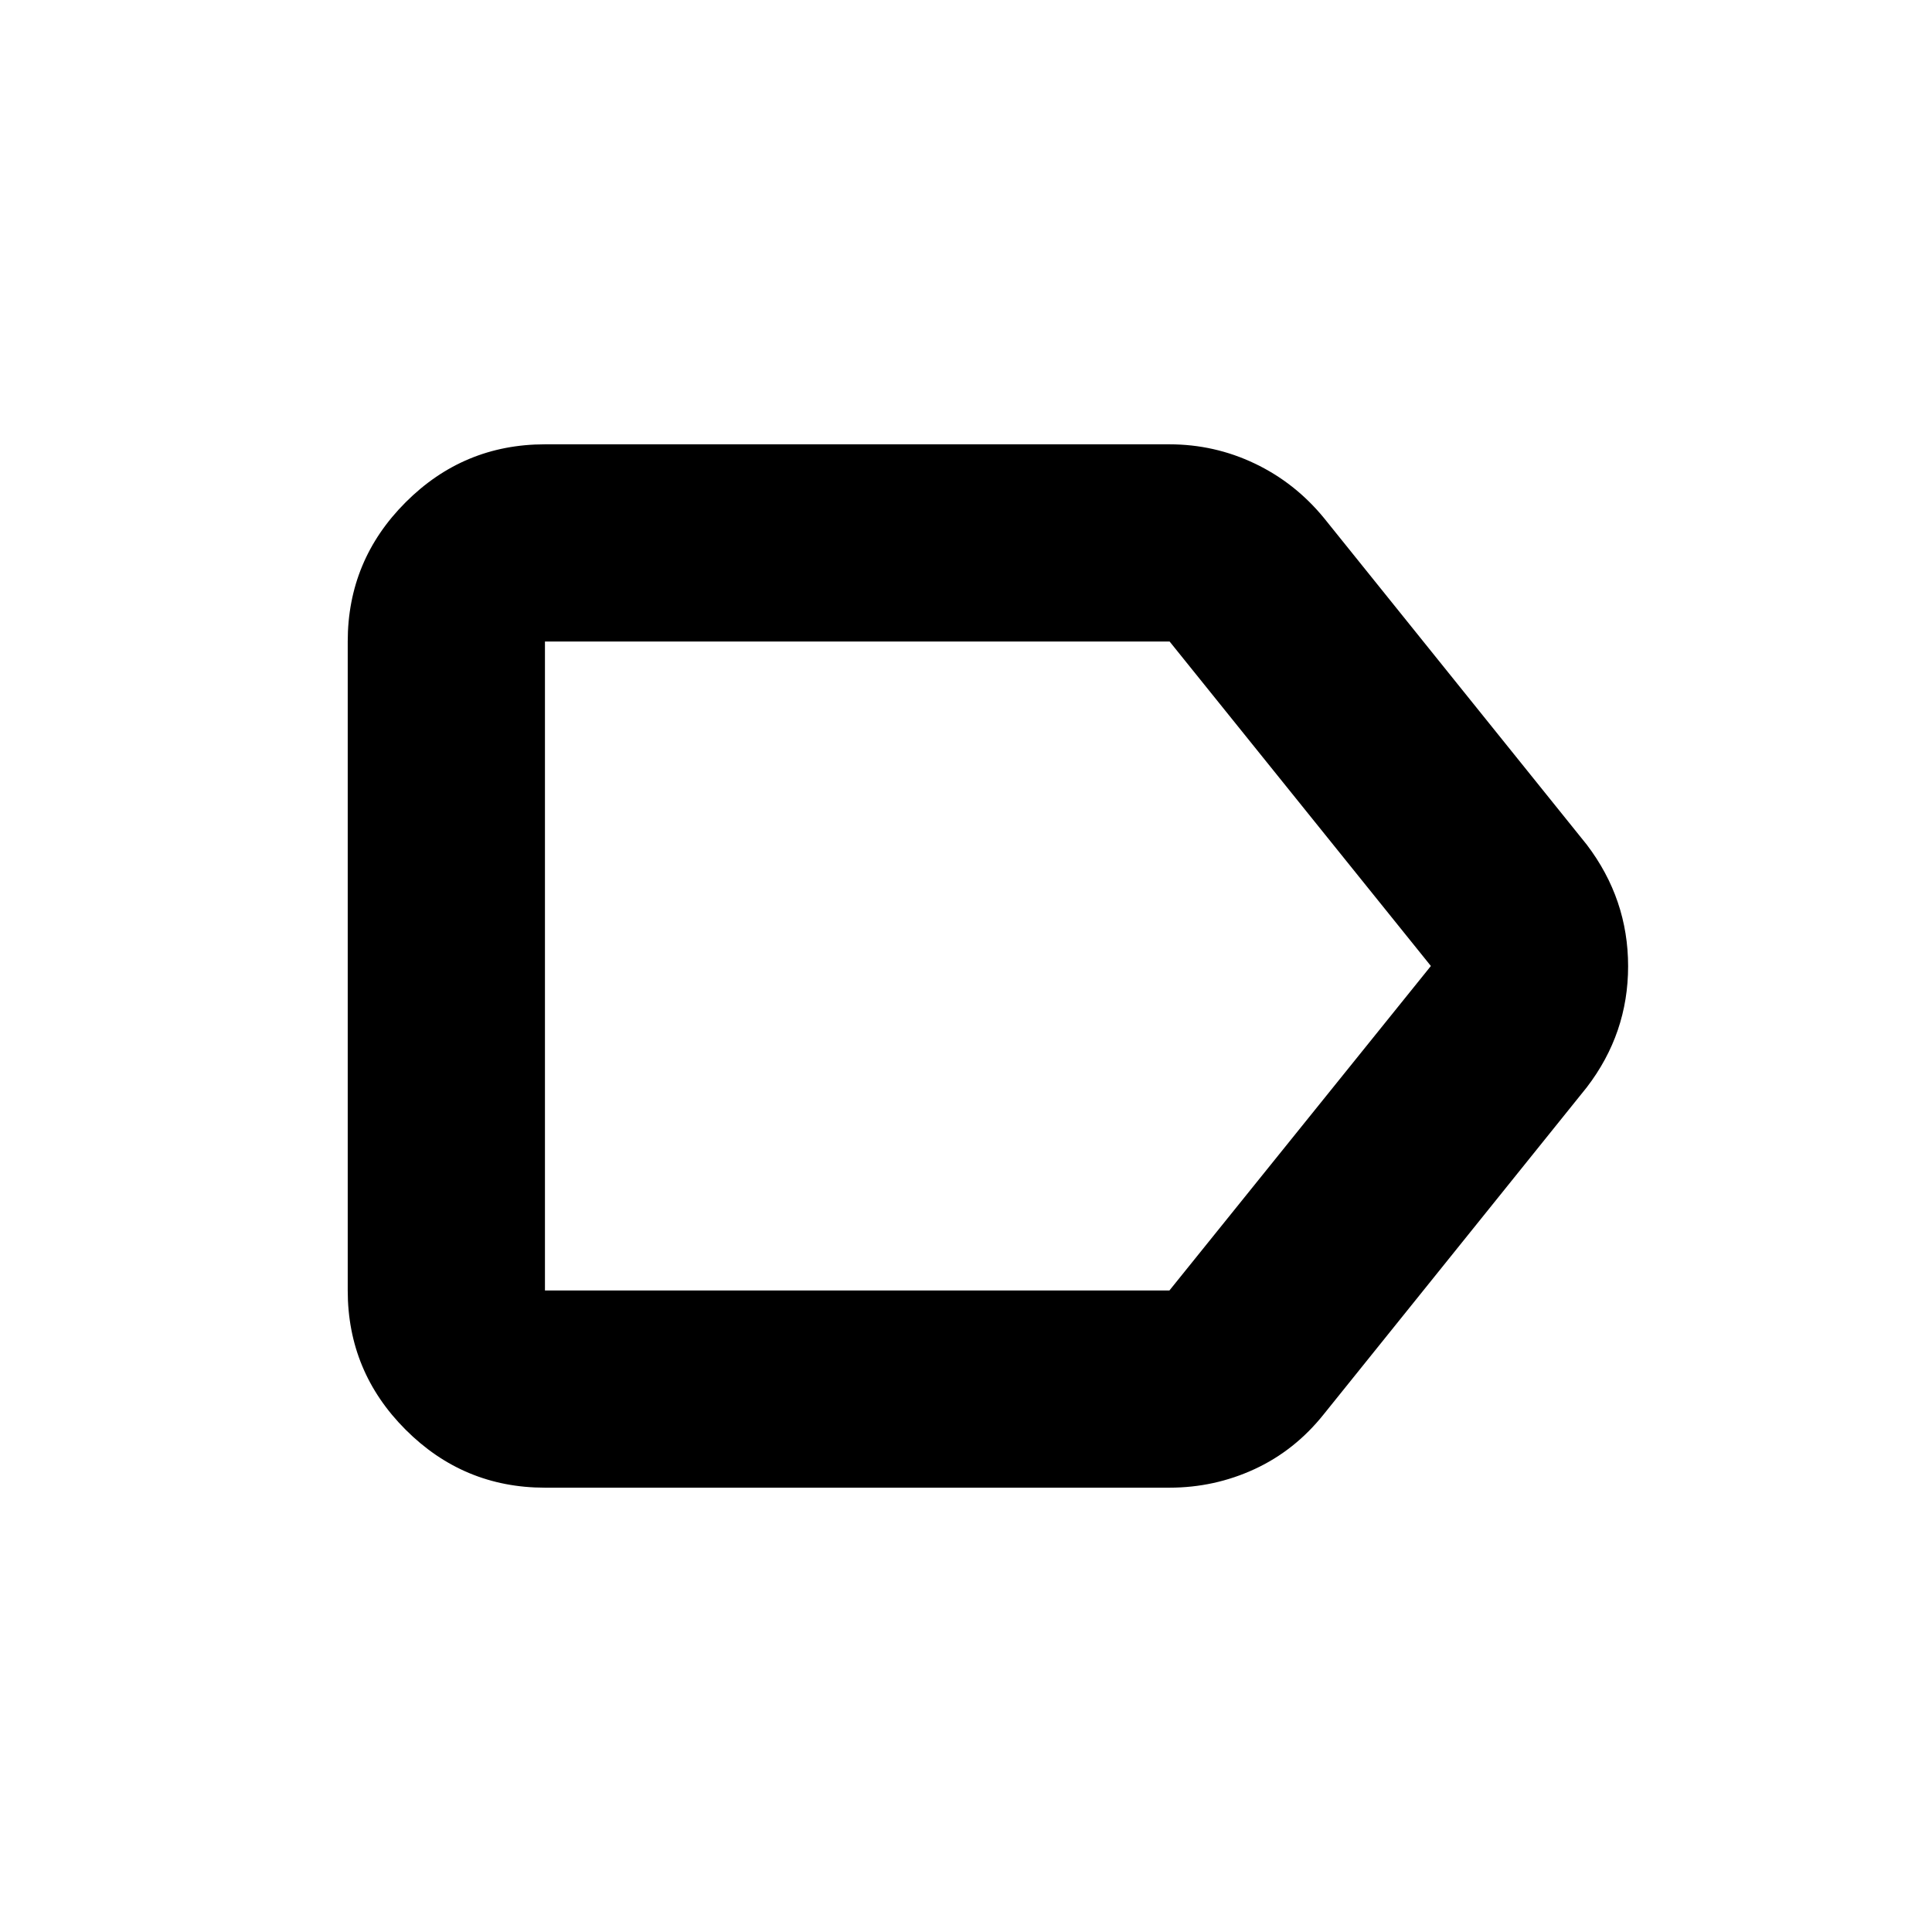<svg xmlns="http://www.w3.org/2000/svg" height="20" viewBox="0 -960 960 960" width="20"><path d="M788.479-419.738 657.87-257.391q-14.391 18.087-34.397 27.348-20.007 9.261-42.386 9.261H270.783q-40.426 0-69.213-28.788-28.788-28.787-28.788-69.213v-322.434q0-40.426 28.788-69.213 28.787-28.788 69.213-28.788h310.304q22.379 0 42.392 9.543 20.012 9.544 34.391 27.066l130.609 162.347q20.522 27.022 20.522 60.381 0 33.36-20.522 60.143ZM581.087-318.783 710.999-480 581.182-641.217H270.783v322.434h310.304ZM270.783-641.217v322.434-322.434Z"/></svg>